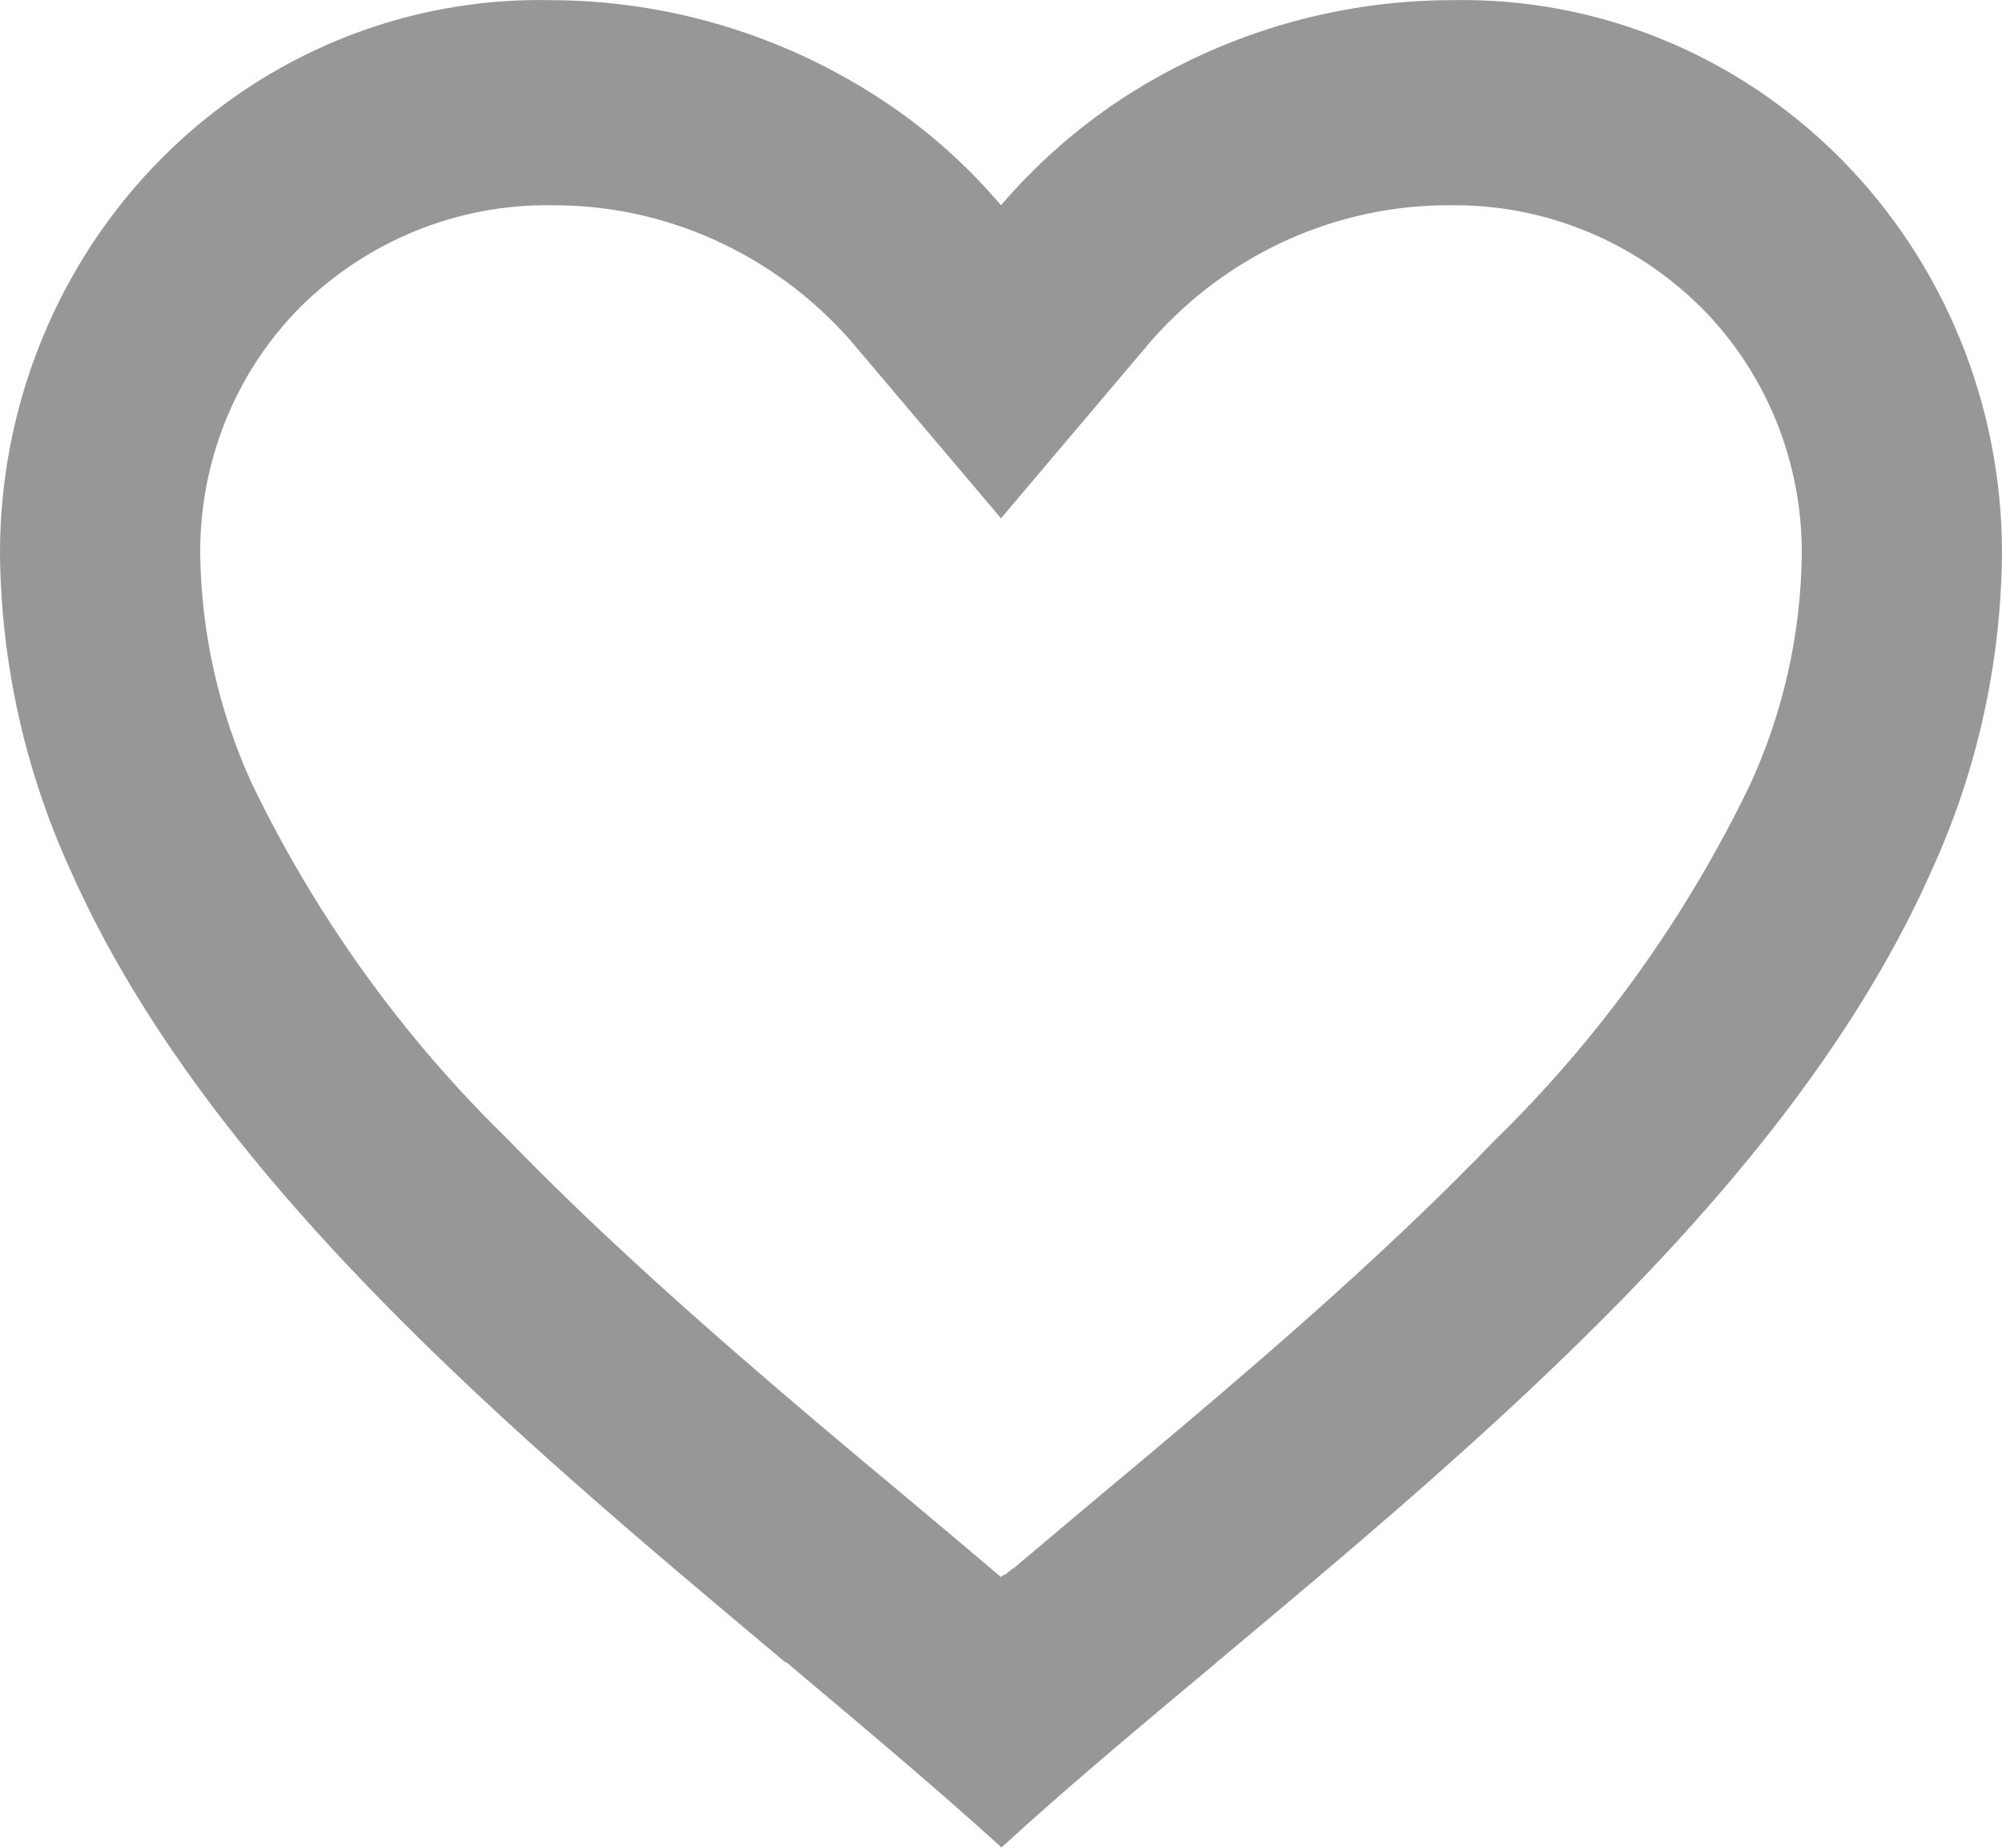 <svg width="13" height="12" viewBox="0 0 13 12" fill="none" xmlns="http://www.w3.org/2000/svg">
<path d="M6.5 11.995C6.081 11.614 5.607 11.217 5.106 10.795H5.099C3.335 9.316 1.334 7.642 0.451 5.637C0.161 4.998 0.007 4.303 7.41387e-06 3.599C-0.002 2.632 0.376 1.706 1.049 1.029C1.722 0.352 2.632 -0.019 3.575 0.001C4.342 0.002 5.093 0.229 5.738 0.656C6.022 0.844 6.278 1.072 6.5 1.333C6.723 1.073 6.98 0.845 7.262 0.656C7.907 0.229 8.658 0.002 9.425 0.001C10.368 -0.019 11.278 0.352 11.951 1.029C12.624 1.706 13.002 2.632 13 3.599C12.993 4.304 12.84 5 12.549 5.64C11.665 7.646 9.666 9.319 7.901 10.795L7.895 10.801C7.393 11.22 6.92 11.616 6.501 12L6.5 11.995ZM3.575 1.333C2.97 1.326 2.386 1.563 1.95 1.994C1.53 2.417 1.296 2.996 1.3 3.599C1.307 4.112 1.421 4.618 1.633 5.084C2.05 5.949 2.612 6.732 3.295 7.397C3.939 8.063 4.68 8.708 5.321 9.251C5.498 9.401 5.679 9.552 5.86 9.703L5.973 9.798C6.147 9.944 6.326 10.094 6.5 10.242L6.508 10.234L6.512 10.231H6.516L6.522 10.226H6.525H6.529L6.54 10.216L6.567 10.194L6.572 10.19L6.579 10.185H6.583L6.588 10.18L7.02 9.816L7.133 9.721C7.316 9.569 7.496 9.417 7.674 9.267C8.315 8.725 9.056 8.081 9.701 7.411C10.383 6.746 10.946 5.963 11.363 5.098C11.579 4.629 11.694 4.118 11.7 3.599C11.703 2.998 11.468 2.421 11.05 2C10.615 1.567 10.031 1.327 9.425 1.333C8.685 1.327 7.978 1.645 7.481 2.207L6.5 3.366L5.519 2.207C5.022 1.645 4.315 1.327 3.575 1.333Z" fill="#979797"/>
</svg>
